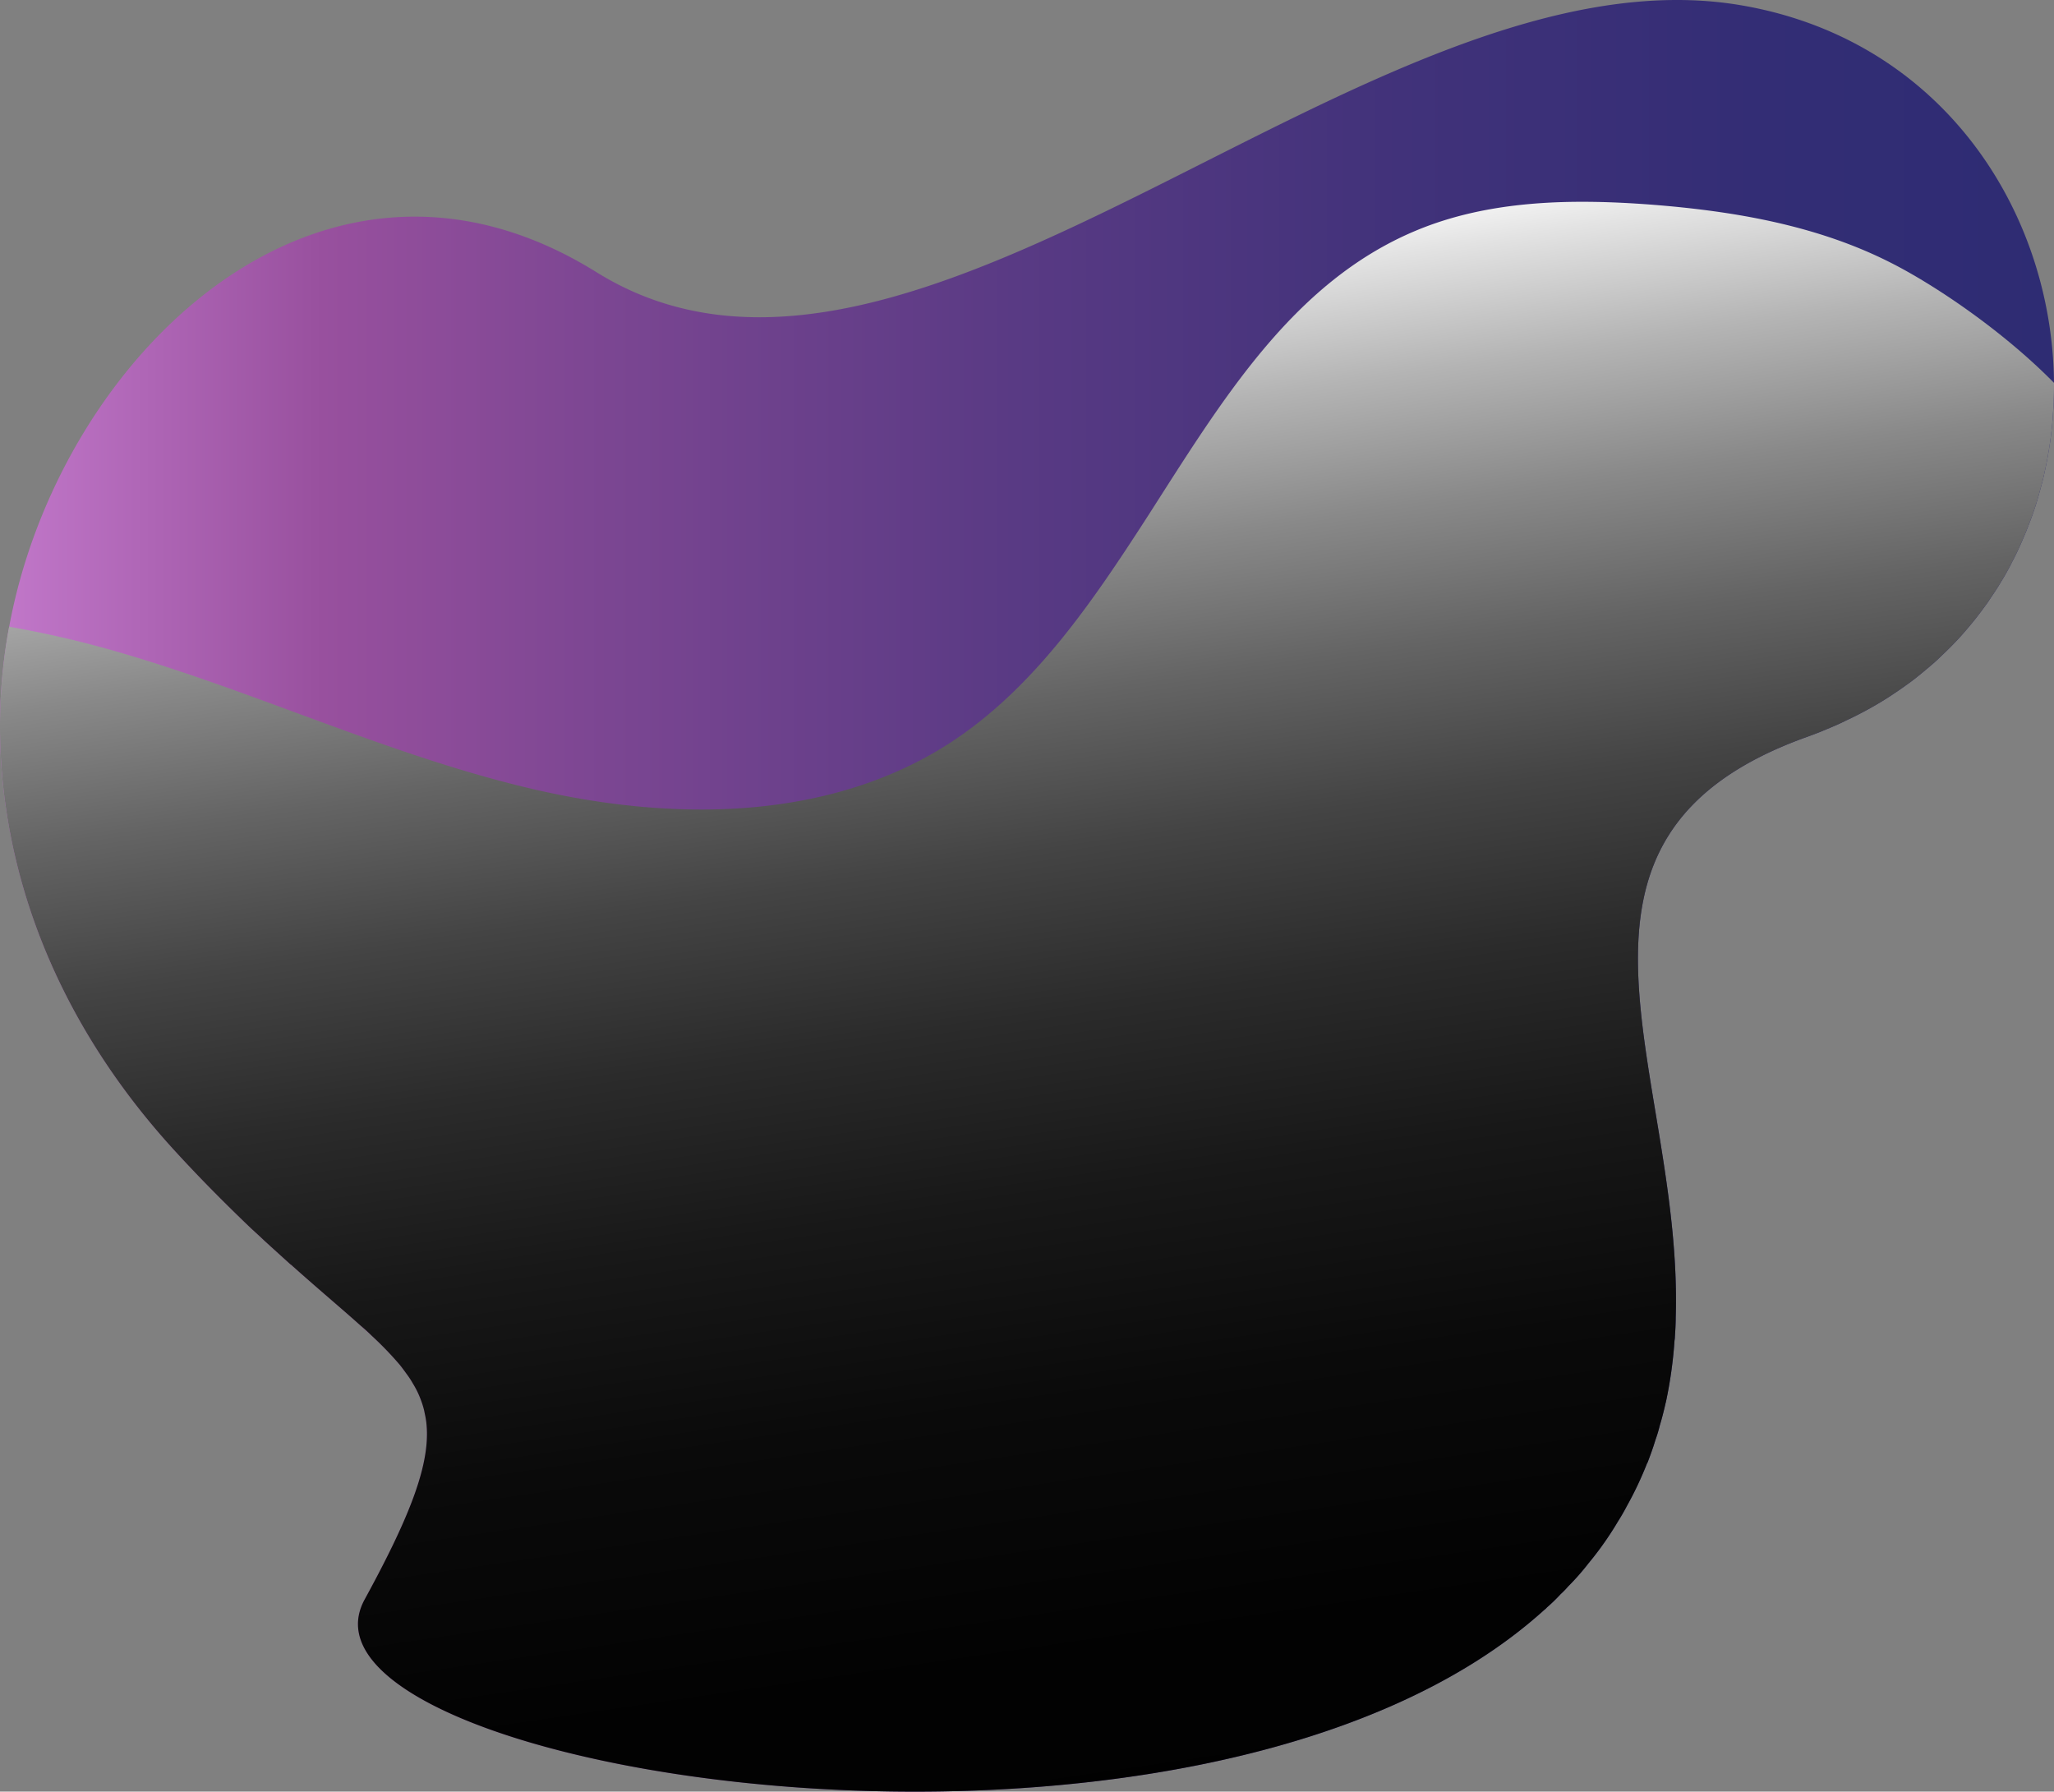 <svg xmlns="http://www.w3.org/2000/svg" xmlns:xlink="http://www.w3.org/1999/xlink" width="1488.944" height="1298.694" viewBox="0 0 1488.944 1298.694">
  <rect x="0" y="0" width="1488.944" height="1298.694" fill="#808080" stroke="none"/>
  <defs>
    <style>
      .cls-1 {
        fill: url(#linear-gradient);
      }

      .cls-2 {
        mix-blend-mode: soft-light;
        isolation: isolate;
        fill: url(#linear-gradient-2);
      }
    </style>
    <linearGradient id="linear-gradient" y1="0.5" x2="1" y2="0.5" gradientUnits="objectBoundingBox">
      <stop offset="0" stop-color="#c47acc"/>
      <stop offset="0.165" stop-color="#98509e"/>
      <stop offset="0.303" stop-color="#7b4692"/>
      <stop offset="0.499" stop-color="#593a84"/>
      <stop offset="0.685" stop-color="#41327a"/>
      <stop offset="0.857" stop-color="#332d75"/>
      <stop offset="1" stop-color="#2e2c73"/>
    </linearGradient>
    <linearGradient id="linear-gradient-2" x1="0.464" y1="0.036" x2="0.649" y2="1.095" gradientUnits="objectBoundingBox">
      <stop offset="0" stop-color="#fff"/>
      <stop offset="0.034" stop-color="#e3e3e3"/>
      <stop offset="0.098" stop-color="#b4b4b4"/>
      <stop offset="0.168" stop-color="#898989"/>
      <stop offset="0.242" stop-color="#646464"/>
      <stop offset="0.322" stop-color="#444"/>
      <stop offset="0.408" stop-color="#2b2b2b"/>
      <stop offset="0.503" stop-color="#181818"/>
      <stop offset="0.613" stop-color="#0a0a0a"/>
      <stop offset="0.75" stop-color="#020202"/>
      <stop offset="1"/>
    </linearGradient>
  </defs>
  <g id="Time_Hunter_ENG_BLOB" data-name="Time Hunter ENG BLOB" transform="translate(0 0.467)">
    <path id="Path_2551" data-name="Path 2551" class="cls-1" d="M1505.477,312.581v2.482c0,4.531-.15,8.911-.292,13.442-.15,2.049-.292,4.239-.442,6.288v.291c-.292,4.23-.583,8.62-1.166,12.85-.583,5.405-1.316,10.81-2.34,16.215v.15c-.875,5.405-2.04,10.669-3.215,16.074-1.016,4.231-2.19,8.47-3.356,12.709q-2.636,9.644-6.138,18.847c-1.9,5.114-3.939,10.219-6.138,15.191-2.19,5.114-4.522,10.077-7.154,15.05-2.482,4.964-5.114,9.786-8.037,14.458-2.19,3.8-4.531,7.313-7.013,10.96-1.166,1.758-2.34,3.656-3.656,5.405-.141.15-.291.442-.433.583-2.632,3.656-5.264,7.163-8.037,10.669-3.506,4.381-7.012,8.47-10.66,12.559-4.389,4.822-8.92,9.353-13.592,13.734-3.648,3.656-7.6,7.013-11.685,10.378-.291.433-.733.583-1.024.874-4.381,3.656-8.761,7.163-13.442,10.378l-.141.141c-4.531,3.215-9.062,6.279-13.884,9.353a11.74,11.74,0,0,0-1.166.724,261.547,261.547,0,0,1-27.617,14.908c-3.8,1.9-7.6,3.648-11.534,5.255-.883.442-1.757.733-2.491,1.025-4.672,2.049-9.344,3.8-14.167,5.555-205.263,73.341-89.847,243.391-95.4,421.045,0,4.672-.291,9.2-.583,13.875a16.717,16.717,0,0,1-.291,2.782,315.064,315.064,0,0,1-6.28,44.707,1.267,1.267,0,0,0-.15.724.534.534,0,0,0-.15.442c-1.166,5.114-2.482,10.369-4.089,15.633A97.757,97.757,0,0,1,1216.5,1079c-1.607,5.405-3.648,10.96-5.7,16.365h-.141a255.721,255.721,0,0,1-14.908,31.557c-1.9,3.656-4.089,7.454-6.421,11.1-1.9,3.215-3.807,6.288-5.847,9.353a229.538,229.538,0,0,1-15.341,20.746,179.2,179.2,0,0,1-14.9,16.948,64.534,64.534,0,0,1-5.405,5.546,123.744,123.744,0,0,1-9.936,9.645,10.9,10.9,0,0,1-1.9,1.758c-250.7,226.884-923.619,117.747-855.1-7.6,30.974-56.683,45.14-92.329,45.14-119.938a67.908,67.908,0,0,0-.433-7.9v-.141a68.688,68.688,0,0,0-1.316-7.454c0-.291-.15-.583-.15-.874a55.744,55.744,0,0,0-1.9-6.571,70.536,70.536,0,0,0-6.571-13.884,61.635,61.635,0,0,0-4.531-6.863c-1.466-2.049-3.215-4.239-4.822-6.43a246.53,246.53,0,0,0-20.455-21.188c-2.632-2.332-5.255-4.822-8.037-7.3-14.166-12.709-30.974-26.734-50.4-44.125h-.141q-8.982-8.108-18.847-17.09c-3.215-2.923-6.571-6.138-9.936-9.2-16.8-16.074-35.063-34.188-54.634-55.518C32.1,748.384,1.122,607.259,23.185,489.361,59.272,294.025,248.956,107.93,448.956,232.4,681.395,376.89,1010.5-7.957,1279.759,39.091,1424.682,64.368,1504.311,188.4,1505.477,312.581Z" transform="translate(-16.533 -35.542)"/>
    <path id="Path_2552" data-name="Path 2552" class="cls-2" d="M1505.477,183.286v2.482c0,4.531-.15,8.911-.292,13.442-.15,2.049-.292,4.239-.442,6.288v.291c-.292,4.23-.583,8.62-1.166,12.85-.583,5.405-1.316,10.81-2.34,16.215v.15c-.875,5.405-2.04,10.669-3.215,16.074-1.016,4.231-2.19,8.47-3.356,12.709q-2.636,9.644-6.138,18.847c-1.9,5.114-3.939,10.219-6.138,15.191-2.19,5.114-4.522,10.077-7.154,15.05-2.482,4.964-5.114,9.786-8.037,14.458-2.19,3.8-4.531,7.313-7.013,10.96-1.166,1.758-2.34,3.656-3.656,5.405-.141.15-.291.442-.433.583-2.632,3.656-5.264,7.163-8.037,10.669-3.506,4.381-7.012,8.47-10.66,12.559-4.389,4.822-8.92,9.353-13.592,13.734-3.648,3.656-7.6,7.013-11.685,10.378-.291.433-.733.583-1.024.874-4.381,3.656-8.761,7.163-13.442,10.378l-.141.141c-4.531,3.215-9.062,6.279-13.884,9.353a11.746,11.746,0,0,0-1.166.724A261.547,261.547,0,0,1,1354.848,428c-3.8,1.9-7.6,3.648-11.534,5.255-.883.442-1.757.733-2.491,1.025-4.672,2.049-9.344,3.8-14.167,5.555-205.263,73.341-89.847,243.391-95.4,421.045,0,4.672-.291,9.2-.583,13.875a16.715,16.715,0,0,1-.291,2.782,315.064,315.064,0,0,1-6.28,44.707,1.267,1.267,0,0,0-.15.724.534.534,0,0,0-.15.442c-1.166,5.114-2.482,10.369-4.089,15.633a97.752,97.752,0,0,1-3.215,10.66c-1.607,5.405-3.648,10.96-5.7,16.366h-.141a255.725,255.725,0,0,1-14.908,31.557c-1.9,3.656-4.089,7.454-6.421,11.1-1.9,3.215-3.807,6.288-5.847,9.353a229.563,229.563,0,0,1-15.341,20.746,179.2,179.2,0,0,1-14.9,16.948,64.534,64.534,0,0,1-5.405,5.546,123.765,123.765,0,0,1-9.936,9.645,10.9,10.9,0,0,1-1.9,1.758c-250.7,226.884-923.619,117.747-855.1-7.6,30.974-56.683,45.14-92.329,45.14-119.938a71.675,71.675,0,0,0-.433-7.9v-.141a68.688,68.688,0,0,0-1.316-7.454c0-.291-.15-.583-.15-.874a55.741,55.741,0,0,0-1.9-6.571,66.951,66.951,0,0,0-6.571-13.884,61.623,61.623,0,0,0-4.531-6.862c-1.466-2.049-3.065-4.239-4.822-6.43a246.512,246.512,0,0,0-20.455-21.188c-2.482-2.482-5.255-4.963-8.037-7.3-14.166-12.709-30.974-26.734-50.4-44.124h-.141q-8.982-8.108-18.847-17.09c-3.215-3.065-6.571-6.138-9.936-9.2-16.8-16.074-35.063-34.188-54.634-55.518C32.1,619.09,1.122,477.964,23.185,360.067a742.581,742.581,0,0,1,87.657,20.888c98.759,29.516,193,73.923,293.512,97.151,48.938,11.252,100.508,16.949,150.479,13.442C607.859,487.75,659,473.725,703.7,445.242c61.506-39.452,103.581-101.391,144.341-164.5,53.91-84.009,105.047-170.059,194.453-207.6,53.469-22.5,113.517-23.378,171.375-19,59.9,4.681,120.379,15.05,173.848,42.367C1417.97,111.845,1467.349,144.576,1505.477,183.286Z" transform="translate(-16.533 93.752)"/>
  </g>
</svg>

